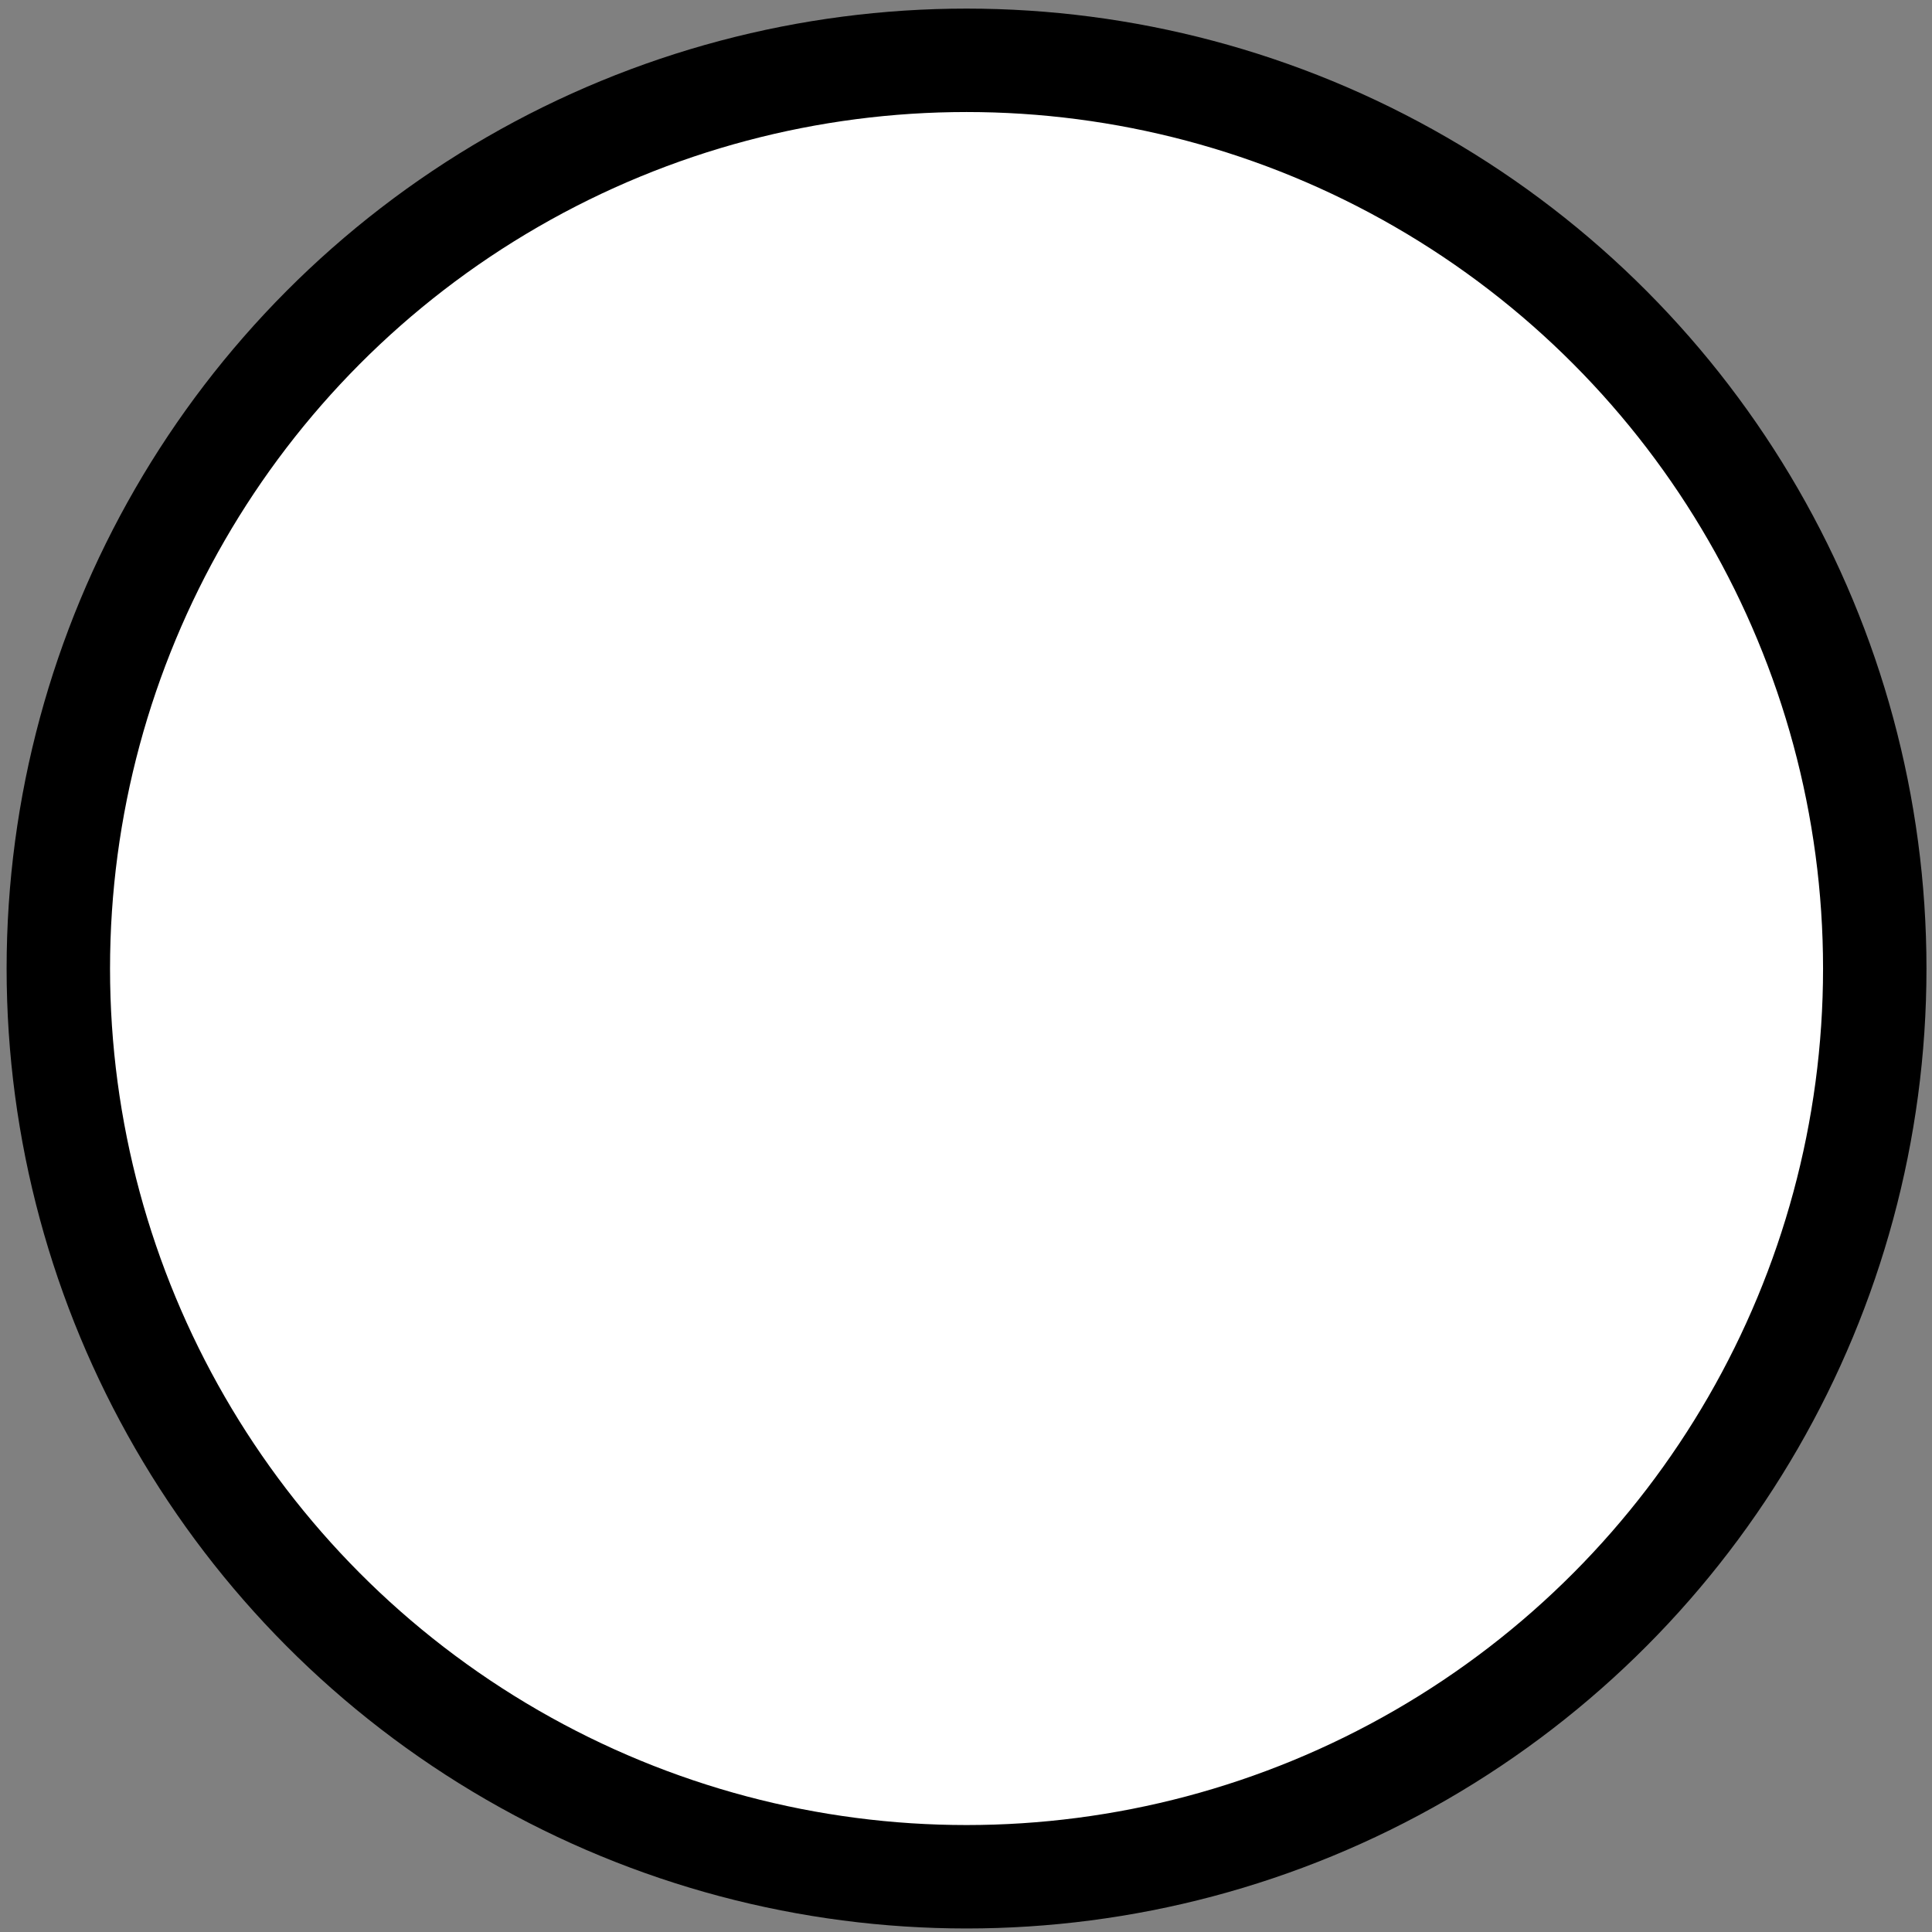 <svg xmlns="http://www.w3.org/2000/svg" width="32" height="32" viewBox="0 0 32 32">
  <rect x="0" y="0" width="32" height="32" fill="#808080" stroke="none"/>
  <circle cx="16.009" cy="16.042" r="15.043" fill="#fff" stroke="#000" stroke-width="1.713"/>
</svg>
